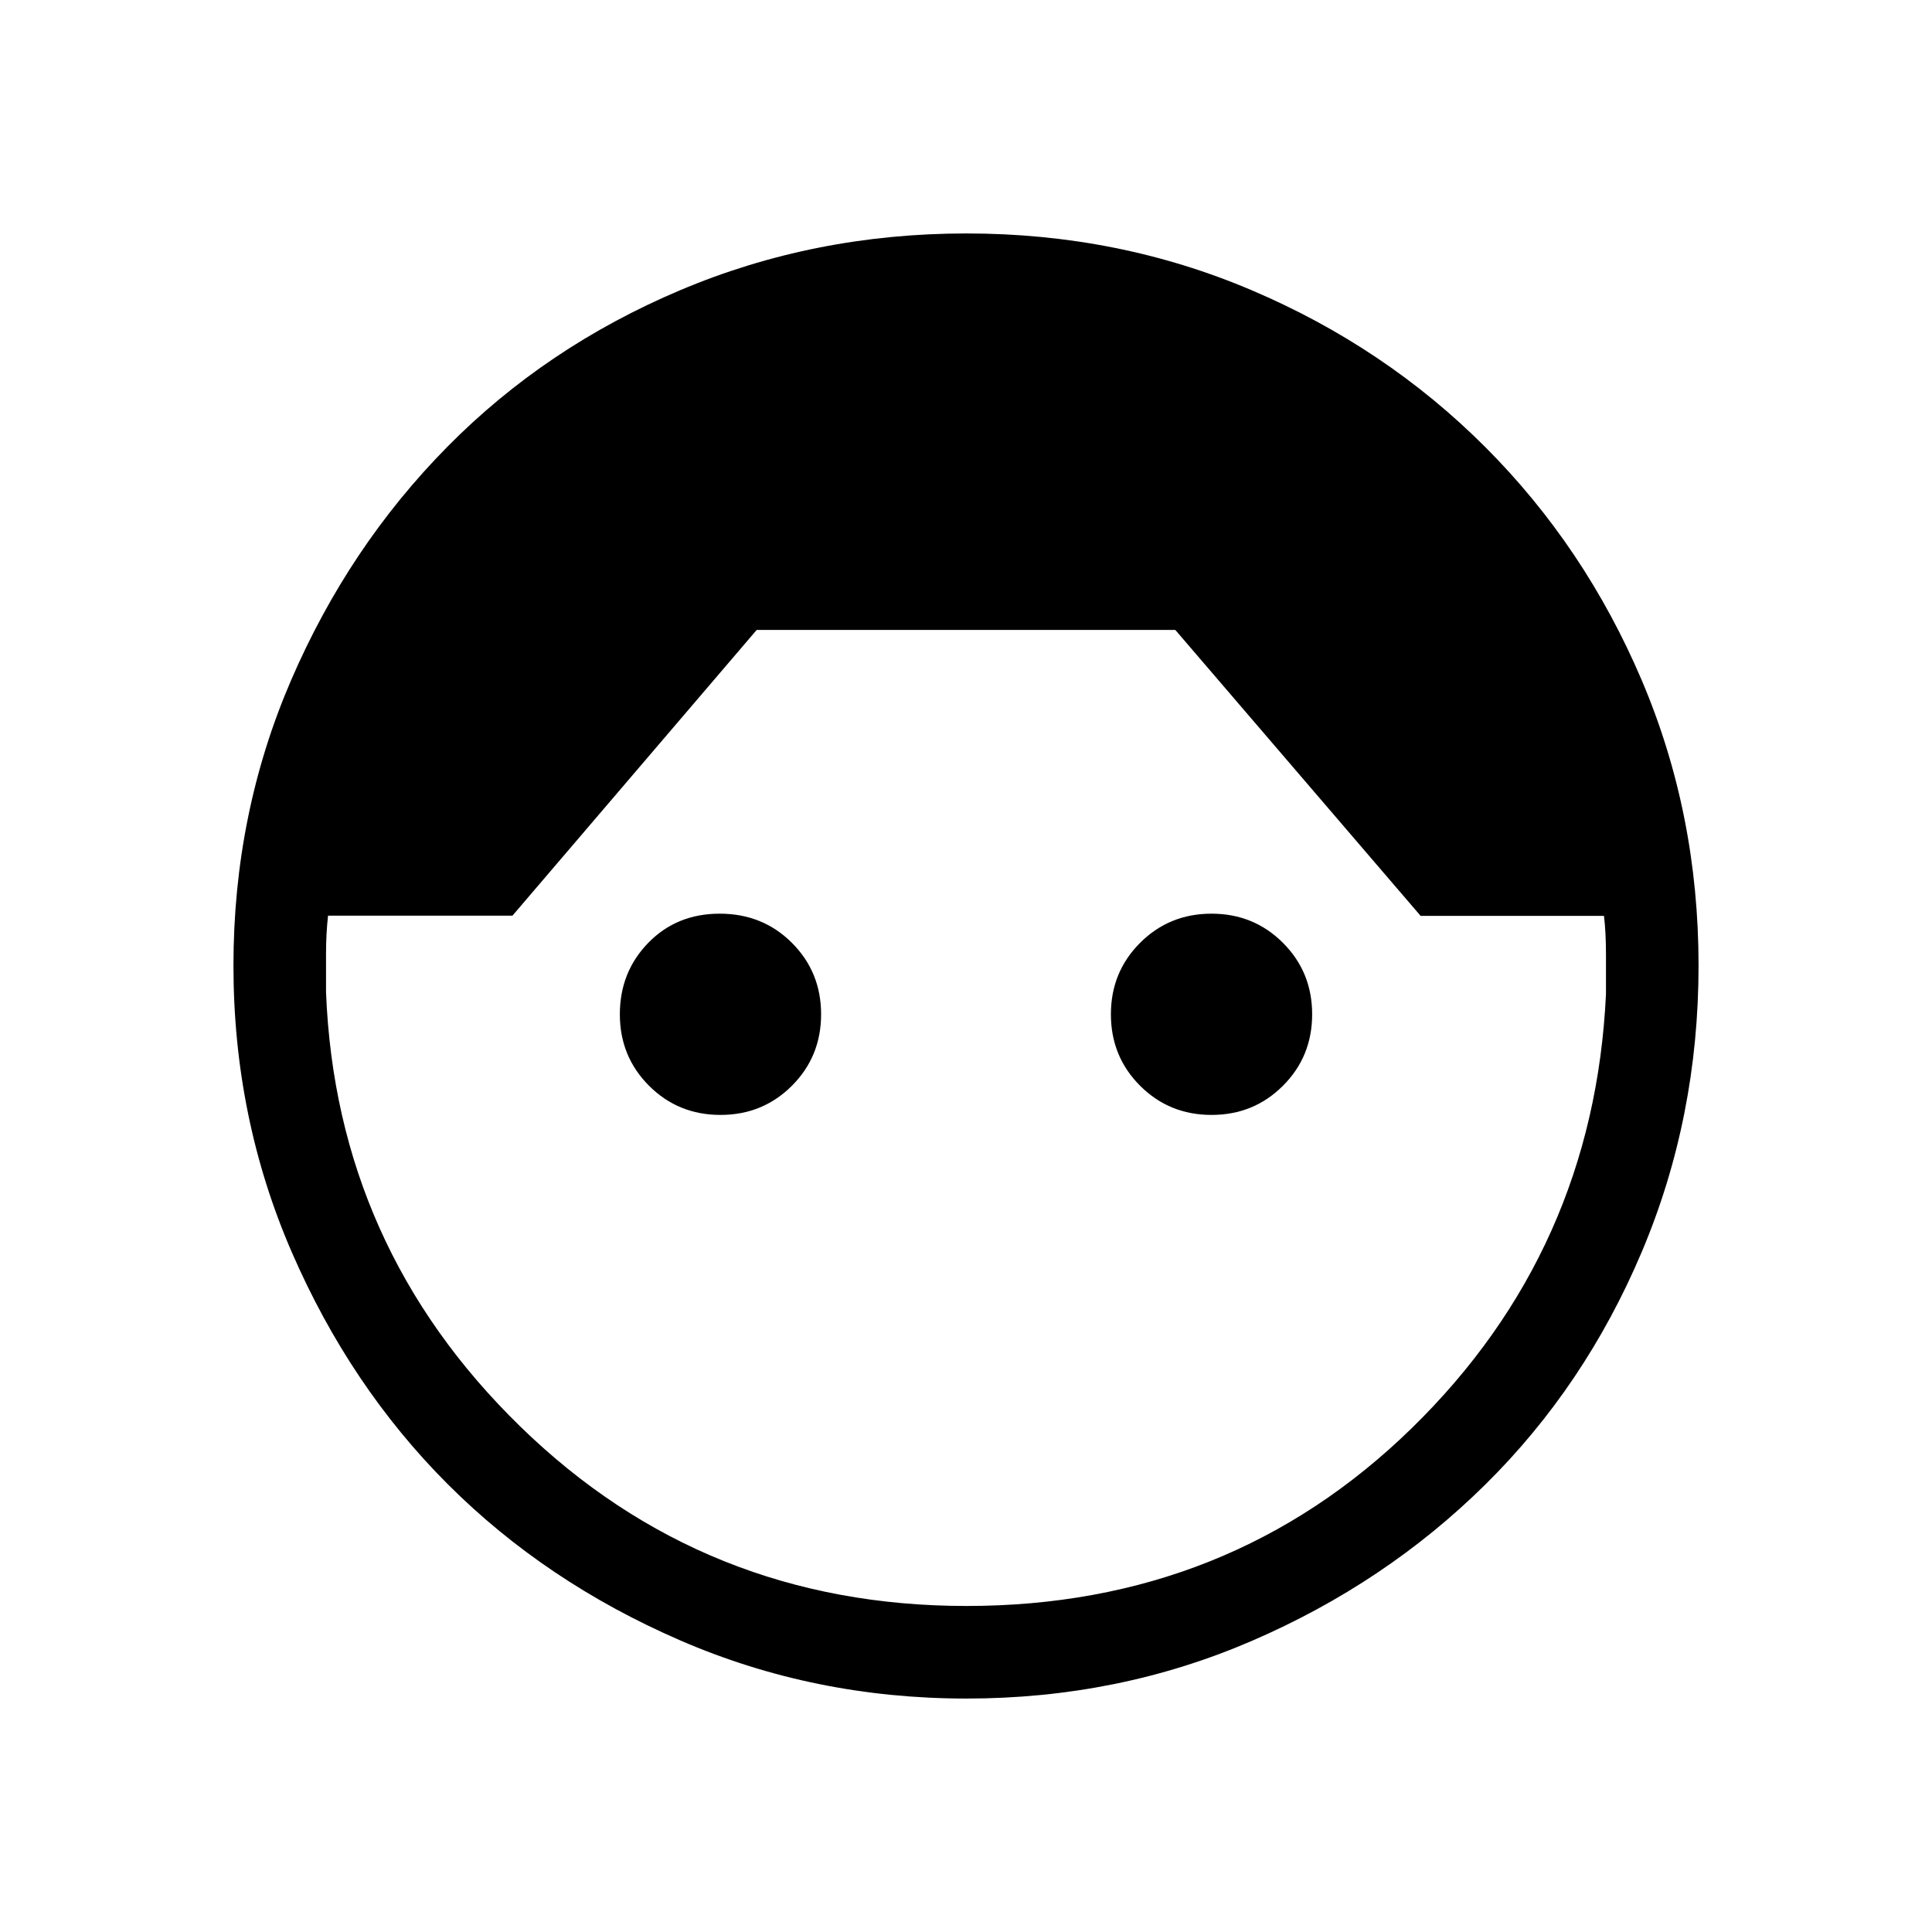 <svg xmlns="http://www.w3.org/2000/svg" height="20" viewBox="0 -960 960 960" width="20"><path d="M480.2-116q-75.67 0-142.43-29Q271-174 222.5-222.5T145-337.77q-29-66.76-29-142.43 0-75.45 28.64-141.8 28.64-66.36 77.62-115.97 48.97-49.61 115.69-77.82Q404.66-844 480.27-844q75.37 0 141.72 28.23 66.34 28.23 115.95 77.83 49.6 49.61 77.83 115.95Q844-555.64 844-480.27q0 75.61-28.21 142.32-28.21 66.72-77.82 115.69-49.61 48.98-115.97 77.62Q555.65-116 480.2-116Zm.05-46Q611-162 701.5-250.37 792-338.75 798-466.01v-19.49q0-11.5-1-19.42h-91.11L584-647H376L254.63-505H163q-1 9-1 19v19q5 126.66 96.53 215.83Q350.05-162 480.25-162ZM358-406q-21 0-35.5-14.5T308-456q0-21 14.11-35.5 14.12-14.5 35.5-14.5 21.39 0 35.89 14.5T408-456q0 21-14.5 35.5T358-406Zm244 0q-21 0-35.5-14.5T552-456q0-21 14.5-35.5T602-506q21 0 35.5 14.5T652-456q0 21-14.5 35.5T602-406Z"/></svg>